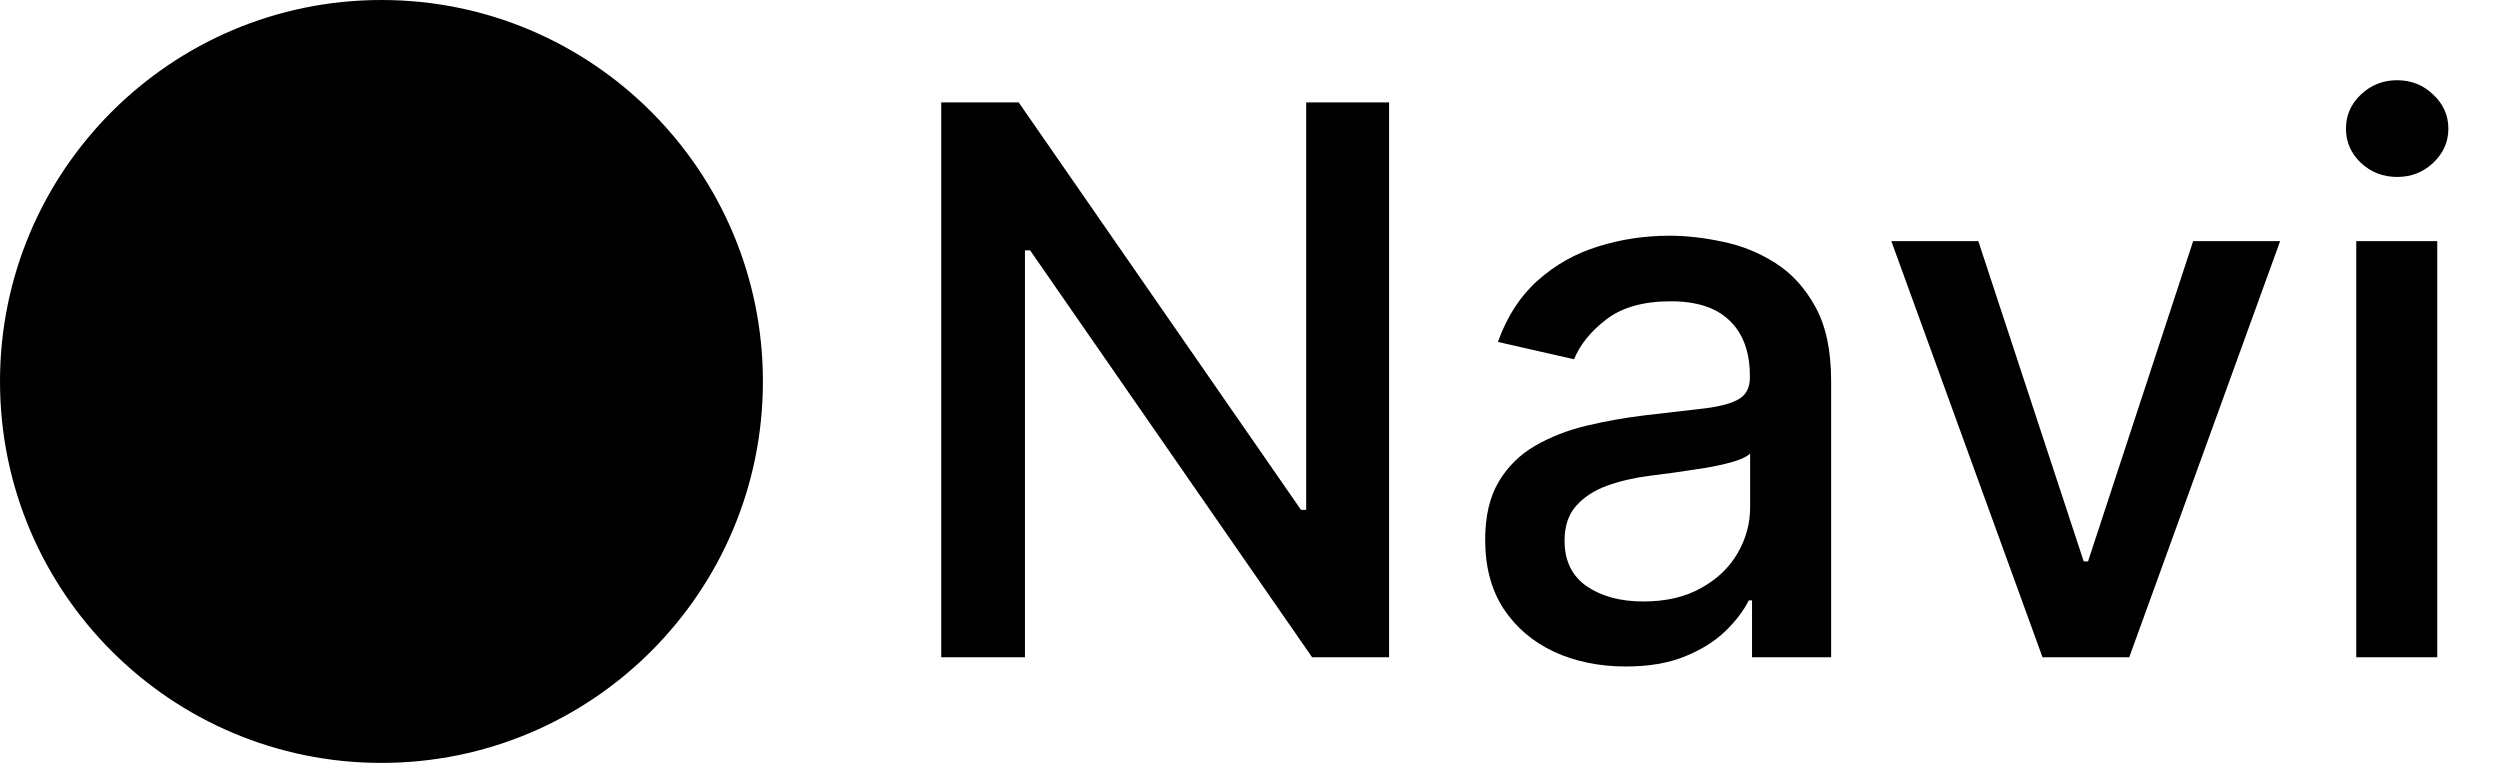 <svg width="213" height="65" viewBox="0 0 213 65" fill="none" xmlns="http://www.w3.org/2000/svg">
<path fillRule="evenodd" clipRule="evenodd" d="M32.5 65C50.449 65 65 50.449 65 32.5C65 14.551 50.449 0 32.5 0C14.551 0 0 14.551 0 32.5C0 50.449 14.551 65 32.5 65ZM17.335 21.032C17.335 18.99 18.99 17.335 21.032 17.335C23.074 17.335 24.729 18.99 24.729 21.032C24.729 23.074 23.074 24.729 21.032 24.729C18.99 24.729 17.335 23.074 17.335 21.032ZM21.032 15.335C17.885 15.335 15.335 17.885 15.335 21.032C15.335 24.178 17.885 26.729 21.032 26.729C24.178 26.729 26.729 24.178 26.729 21.032C26.729 17.885 24.178 15.335 21.032 15.335ZM31.209 20.032C30.657 20.032 30.209 20.48 30.209 21.032C30.209 21.584 30.657 22.032 31.209 22.032H31.89C34.294 22.032 36.033 22.033 37.289 22.136C37.913 22.187 38.372 22.26 38.709 22.356C39.046 22.451 39.197 22.551 39.265 22.615C39.797 23.119 40.033 23.862 39.89 24.581C39.871 24.672 39.806 24.842 39.586 25.114C39.366 25.386 39.033 25.712 38.553 26.114C37.588 26.923 36.168 27.928 34.205 29.317L27.841 33.818L27.799 33.848C25.887 35.2 24.399 36.252 23.364 37.12C22.839 37.56 22.396 37.98 22.06 38.397C21.724 38.812 21.455 39.273 21.351 39.794C21.072 41.188 21.529 42.627 22.562 43.605C22.948 43.969 23.434 44.191 23.948 44.336C24.463 44.482 25.068 44.569 25.749 44.625C27.096 44.735 28.918 44.735 31.26 44.735H31.26H31.312H32.775C33.327 44.735 33.775 44.288 33.775 43.735C33.775 43.183 33.327 42.735 32.775 42.735H31.312C28.908 42.735 27.168 42.734 25.913 42.632C25.289 42.58 24.829 42.507 24.493 42.412C24.156 42.316 24.004 42.216 23.937 42.152C23.404 41.648 23.168 40.905 23.312 40.186C23.33 40.095 23.396 39.925 23.616 39.653C23.835 39.381 24.168 39.056 24.648 38.653C25.613 37.844 27.033 36.839 28.996 35.451L35.36 30.949L35.403 30.919C37.315 29.567 38.802 28.515 39.838 27.647C40.362 27.208 40.806 26.787 41.142 26.371C41.477 25.955 41.747 25.494 41.851 24.974C42.13 23.579 41.672 22.14 40.639 21.163C40.254 20.798 39.767 20.577 39.254 20.431C38.739 20.285 38.134 20.198 37.452 20.142C36.105 20.032 34.283 20.032 31.941 20.032H31.89H31.209ZM39.255 42.953C39.255 40.91 40.91 39.255 42.953 39.255C44.994 39.255 46.65 40.91 46.65 42.953C46.65 44.994 44.994 46.65 42.953 46.65C40.91 46.65 39.255 44.994 39.255 42.953ZM42.953 37.255C39.806 37.255 37.255 39.806 37.255 42.953C37.255 46.099 39.806 48.65 42.953 48.65C46.099 48.65 48.65 46.099 48.65 42.953C48.65 39.806 46.099 37.255 42.953 37.255Z" fill="black"/>
<path d="M118.349 8.727V56H111.793L87.765 21.33H87.326V56H80.194V8.727H86.795L110.847 43.443H111.286V8.727H118.349ZM138.517 56.785C136.27 56.785 134.239 56.369 132.423 55.538C130.607 54.692 129.169 53.469 128.107 51.868C127.06 50.268 126.537 48.306 126.537 45.982C126.537 43.982 126.922 42.335 127.691 41.043C128.461 39.75 129.499 38.727 130.807 37.973C132.115 37.219 133.577 36.649 135.193 36.265C136.809 35.88 138.455 35.587 140.133 35.387C142.256 35.141 143.98 34.941 145.303 34.787C146.627 34.618 147.588 34.349 148.188 33.979C148.789 33.61 149.089 33.01 149.089 32.179V32.017C149.089 30.002 148.519 28.44 147.381 27.332C146.257 26.224 144.58 25.67 142.349 25.67C140.025 25.67 138.194 26.185 136.855 27.216C135.532 28.232 134.616 29.363 134.108 30.609L127.622 29.132C128.391 26.978 129.515 25.239 130.992 23.916C132.485 22.577 134.201 21.607 136.139 21.007C138.078 20.392 140.117 20.084 142.256 20.084C143.672 20.084 145.172 20.253 146.757 20.592C148.358 20.915 149.85 21.515 151.235 22.392C152.636 23.269 153.782 24.523 154.675 26.154C155.567 27.77 156.013 29.871 156.013 32.456V56H149.273V51.153H148.996C148.55 52.045 147.881 52.922 146.988 53.784C146.096 54.646 144.949 55.361 143.549 55.931C142.149 56.5 140.471 56.785 138.517 56.785ZM140.017 51.245C141.925 51.245 143.557 50.868 144.911 50.114C146.28 49.36 147.319 48.375 148.027 47.159C148.75 45.928 149.112 44.613 149.112 43.212V38.642C148.866 38.888 148.389 39.119 147.681 39.334C146.988 39.535 146.196 39.712 145.303 39.865C144.411 40.004 143.541 40.135 142.695 40.258C141.849 40.365 141.141 40.458 140.571 40.535C139.233 40.704 138.009 40.989 136.901 41.389C135.809 41.789 134.931 42.366 134.27 43.12C133.623 43.859 133.3 44.843 133.3 46.075C133.3 47.783 133.931 49.075 135.193 49.952C136.455 50.814 138.063 51.245 140.017 51.245ZM194.267 20.546L181.41 56H174.023L161.143 20.546H168.553L177.532 47.829H177.901L186.857 20.546H194.267ZM200.753 56V20.546H207.654V56H200.753ZM204.238 15.075C203.038 15.075 202.007 14.675 201.145 13.875C200.299 13.059 199.876 12.09 199.876 10.966C199.876 9.828 200.299 8.858 201.145 8.058C202.007 7.242 203.038 6.835 204.238 6.835C205.439 6.835 206.462 7.242 207.308 8.058C208.17 8.858 208.601 9.828 208.601 10.966C208.601 12.09 208.17 13.059 207.308 13.875C206.462 14.675 205.439 15.075 204.238 15.075Z" fill="black"/>
</svg>
